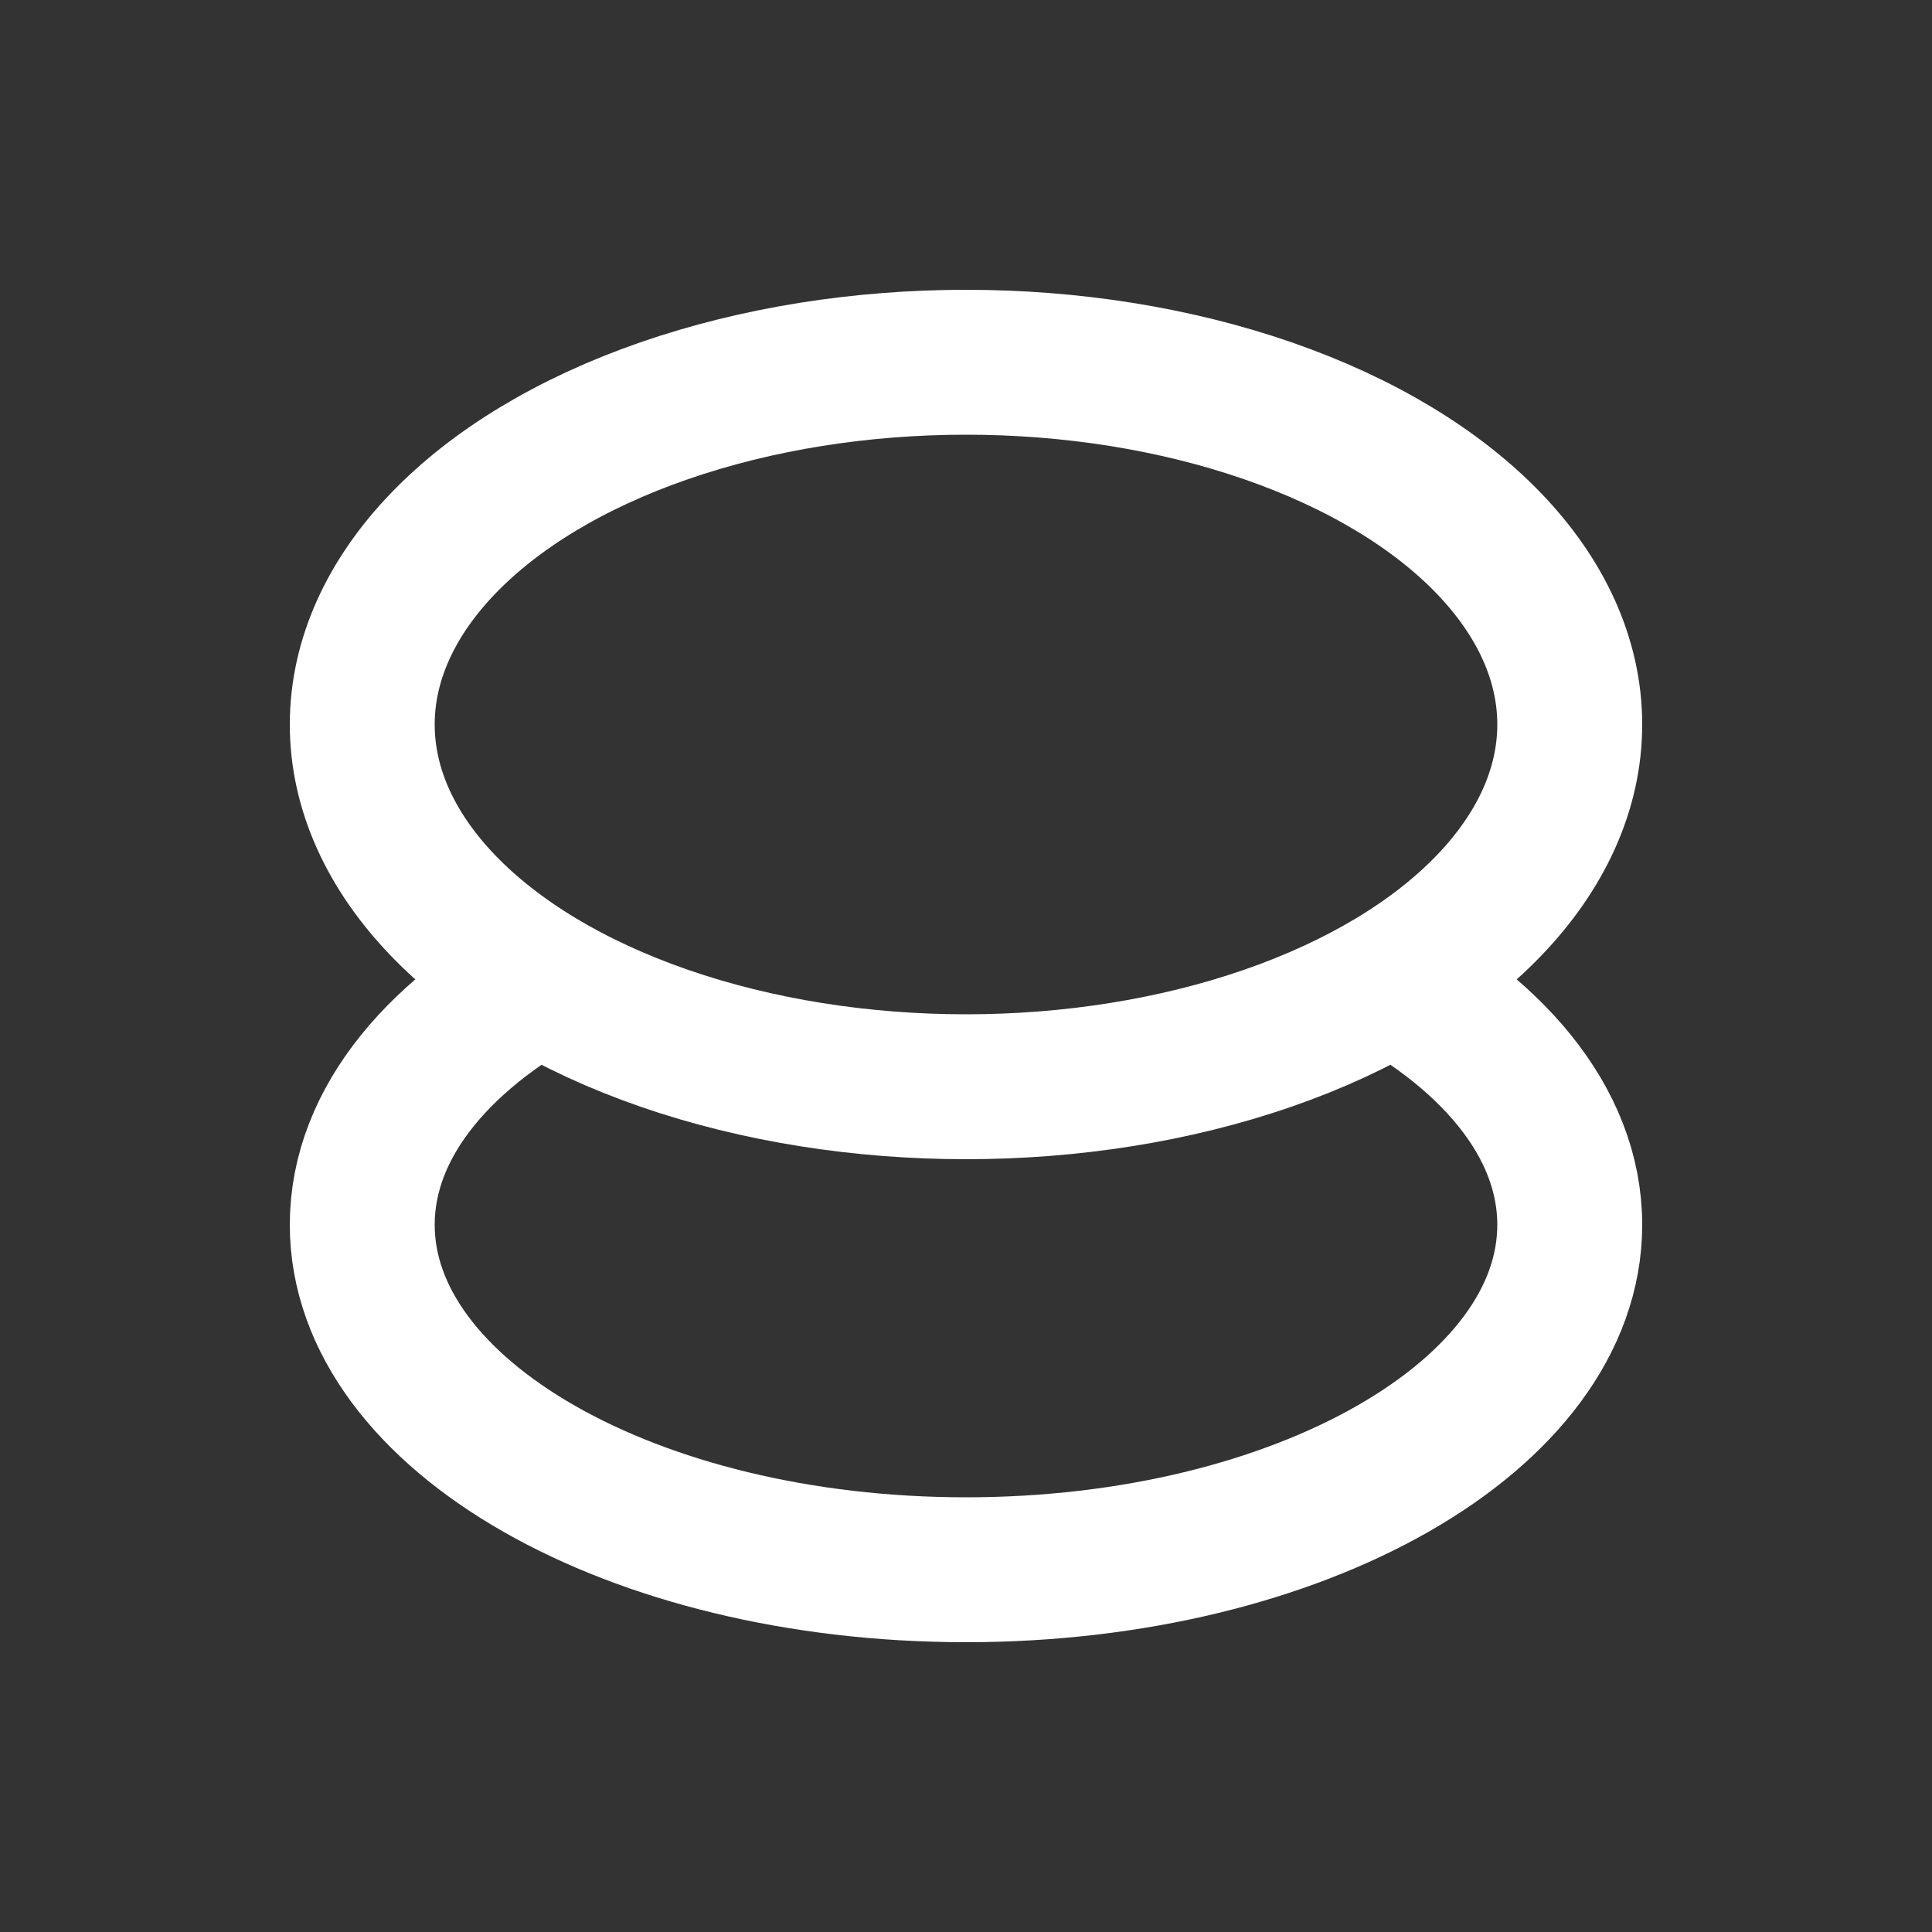 <svg width="16" height="16" viewBox="0 0 16 16" fill="none" xmlns="http://www.w3.org/2000/svg">
<rect x="0" y="0" width="16" height="16" fill="#333333" stroke="none"/>
<path d="M4.693 8C3.655 8.524 3 9.29 3 10.143C3 11.721 5.239 13 8 13C10.761 13 13 11.721 13 10.143C13 9.29 12.345 8.524 11.307 8" stroke="white" stroke-width="1.2"/>
<ellipse cx="8" cy="6" rx="5" ry="3" stroke="white" stroke-width="1.2"/>
</svg>
